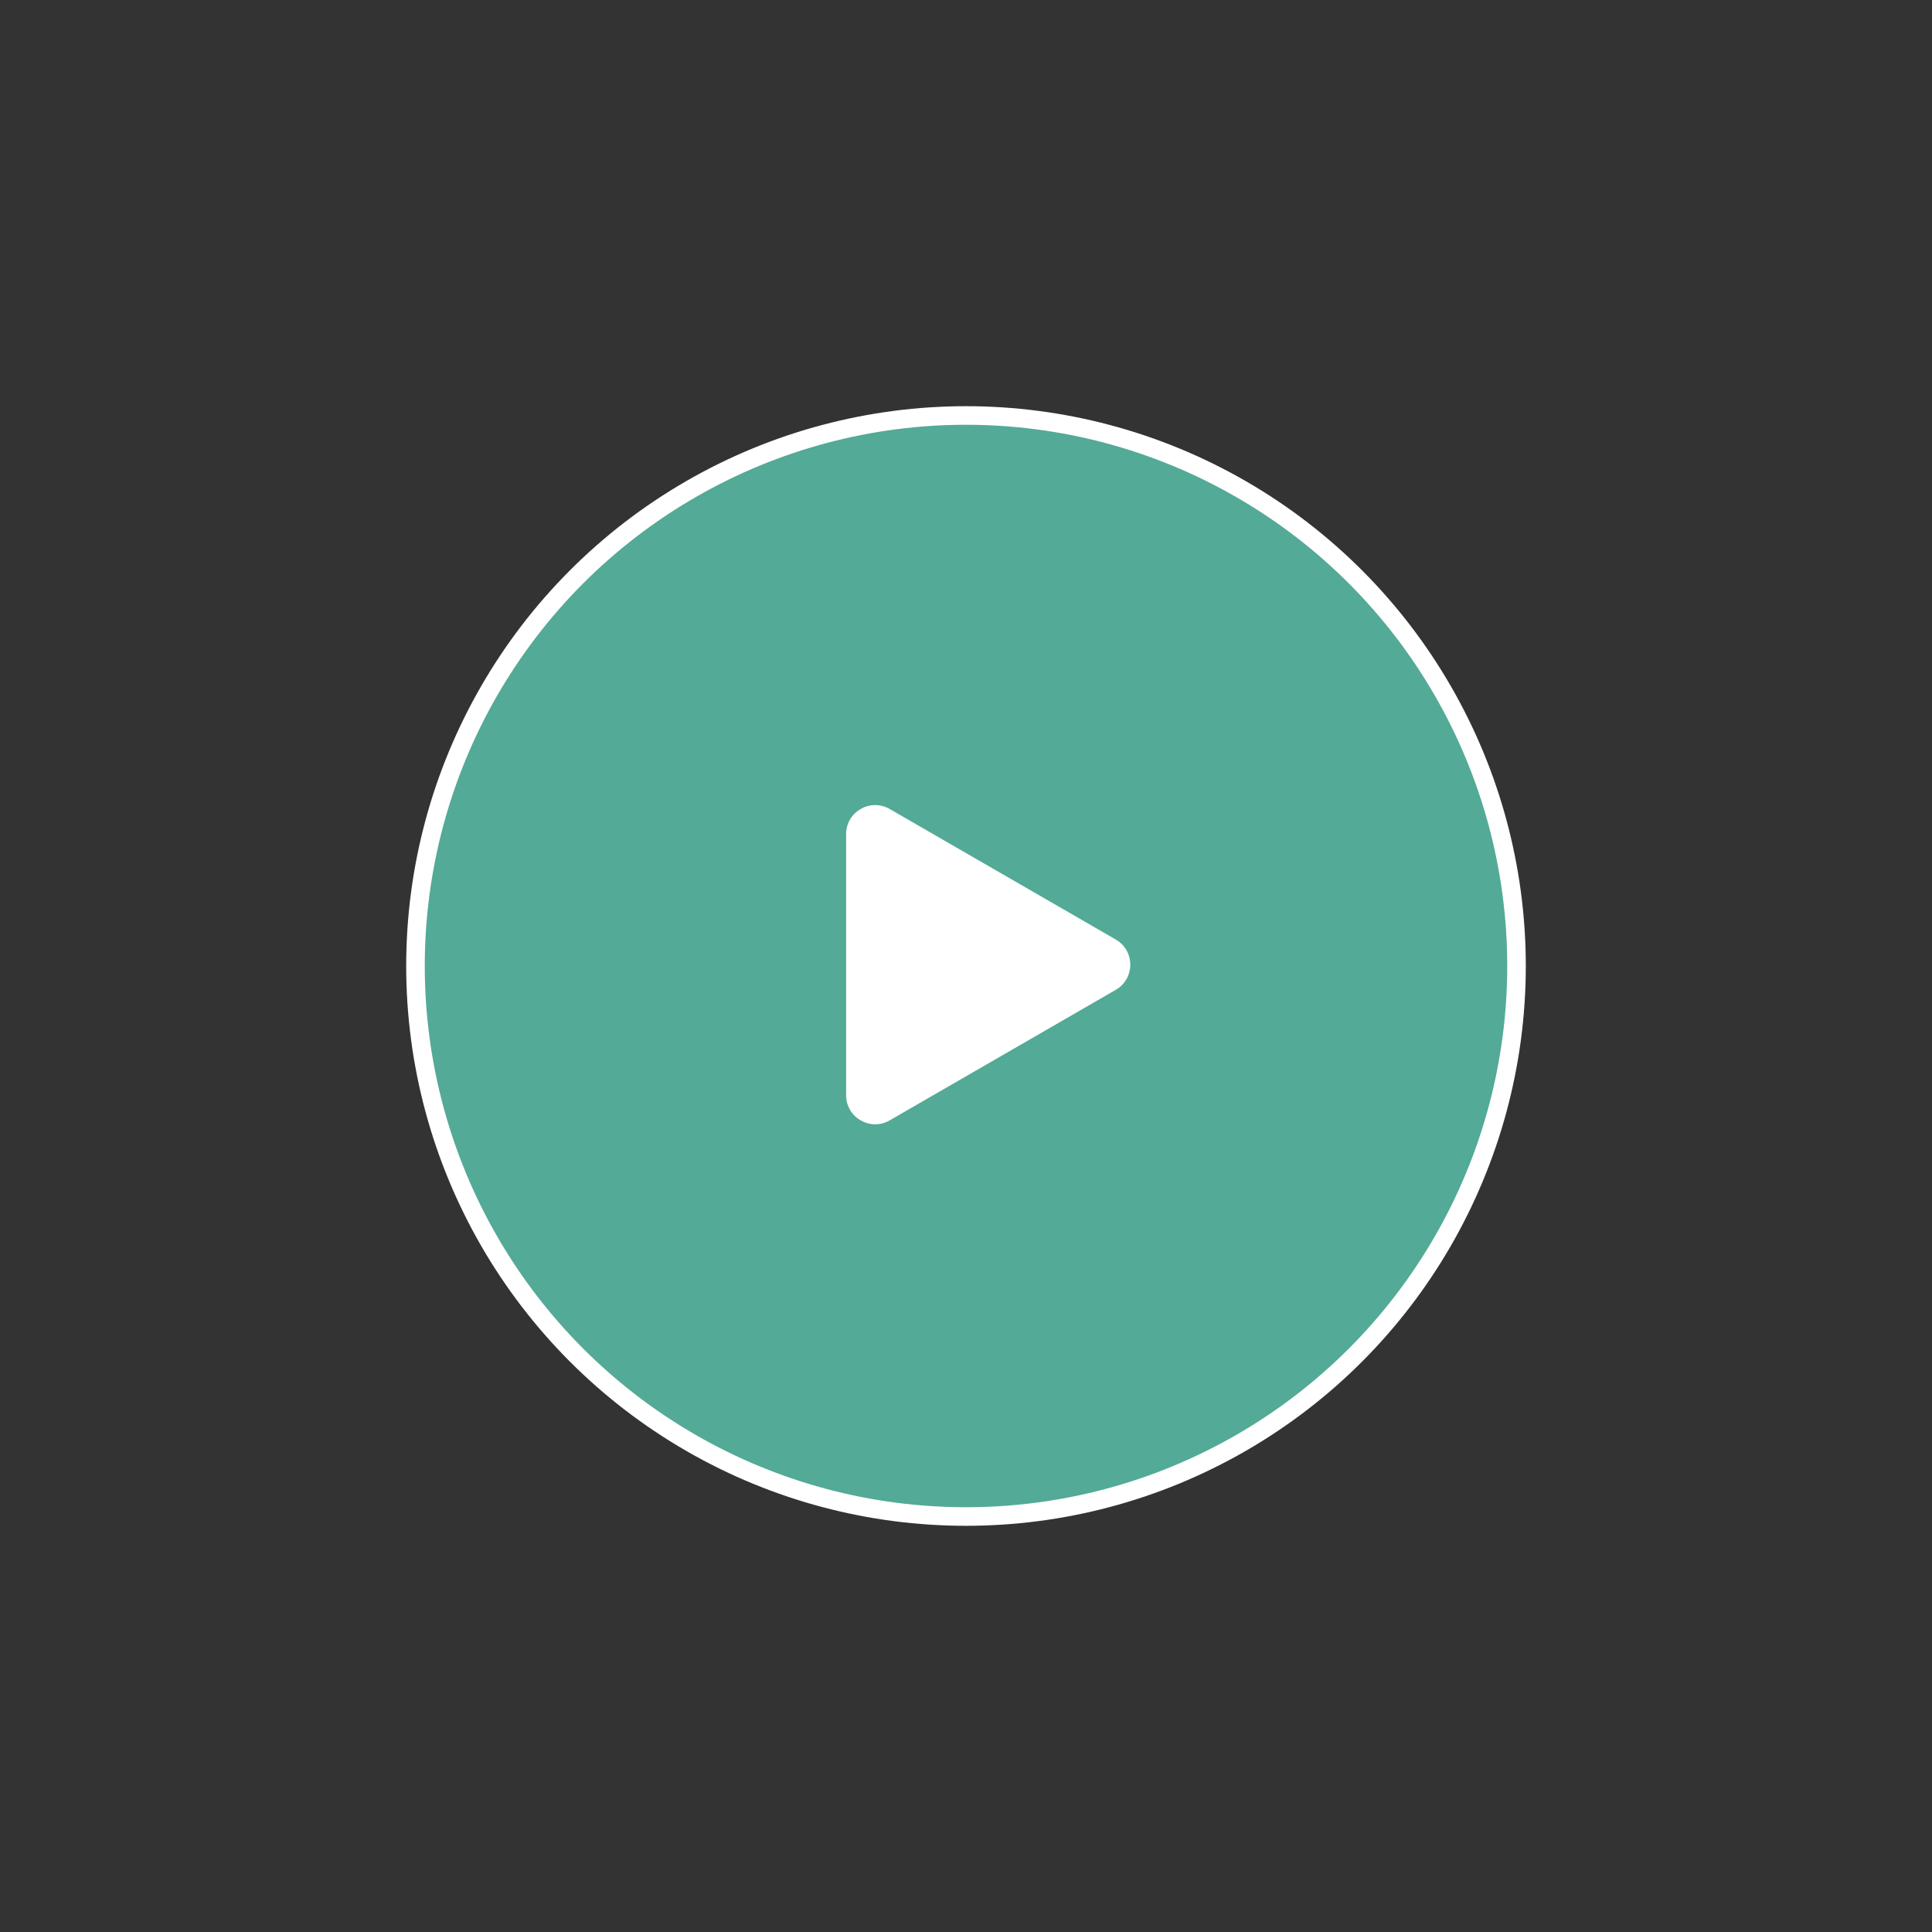 <svg width="208" height="208" viewBox="0 0 208 208" fill="none" xmlns="http://www.w3.org/2000/svg">
    <rect x="0" y="0" width="208" height="208" fill="#333333" stroke="none"/>
    <circle cx="104" cy="104" r="59.269" fill="#5BC8AF" fill-opacity="0.8" stroke="white" stroke-width="2"/>
    <path d="M120.123 101.149C122.209 102.353 122.209 105.363 120.123 106.567L95.785 120.619C93.7 121.823 91.093 120.318 91.093 117.91L91.093 89.806C91.093 87.398 93.7 85.894 95.785 87.097L120.123 101.149Z" fill="white"/>
</svg>
